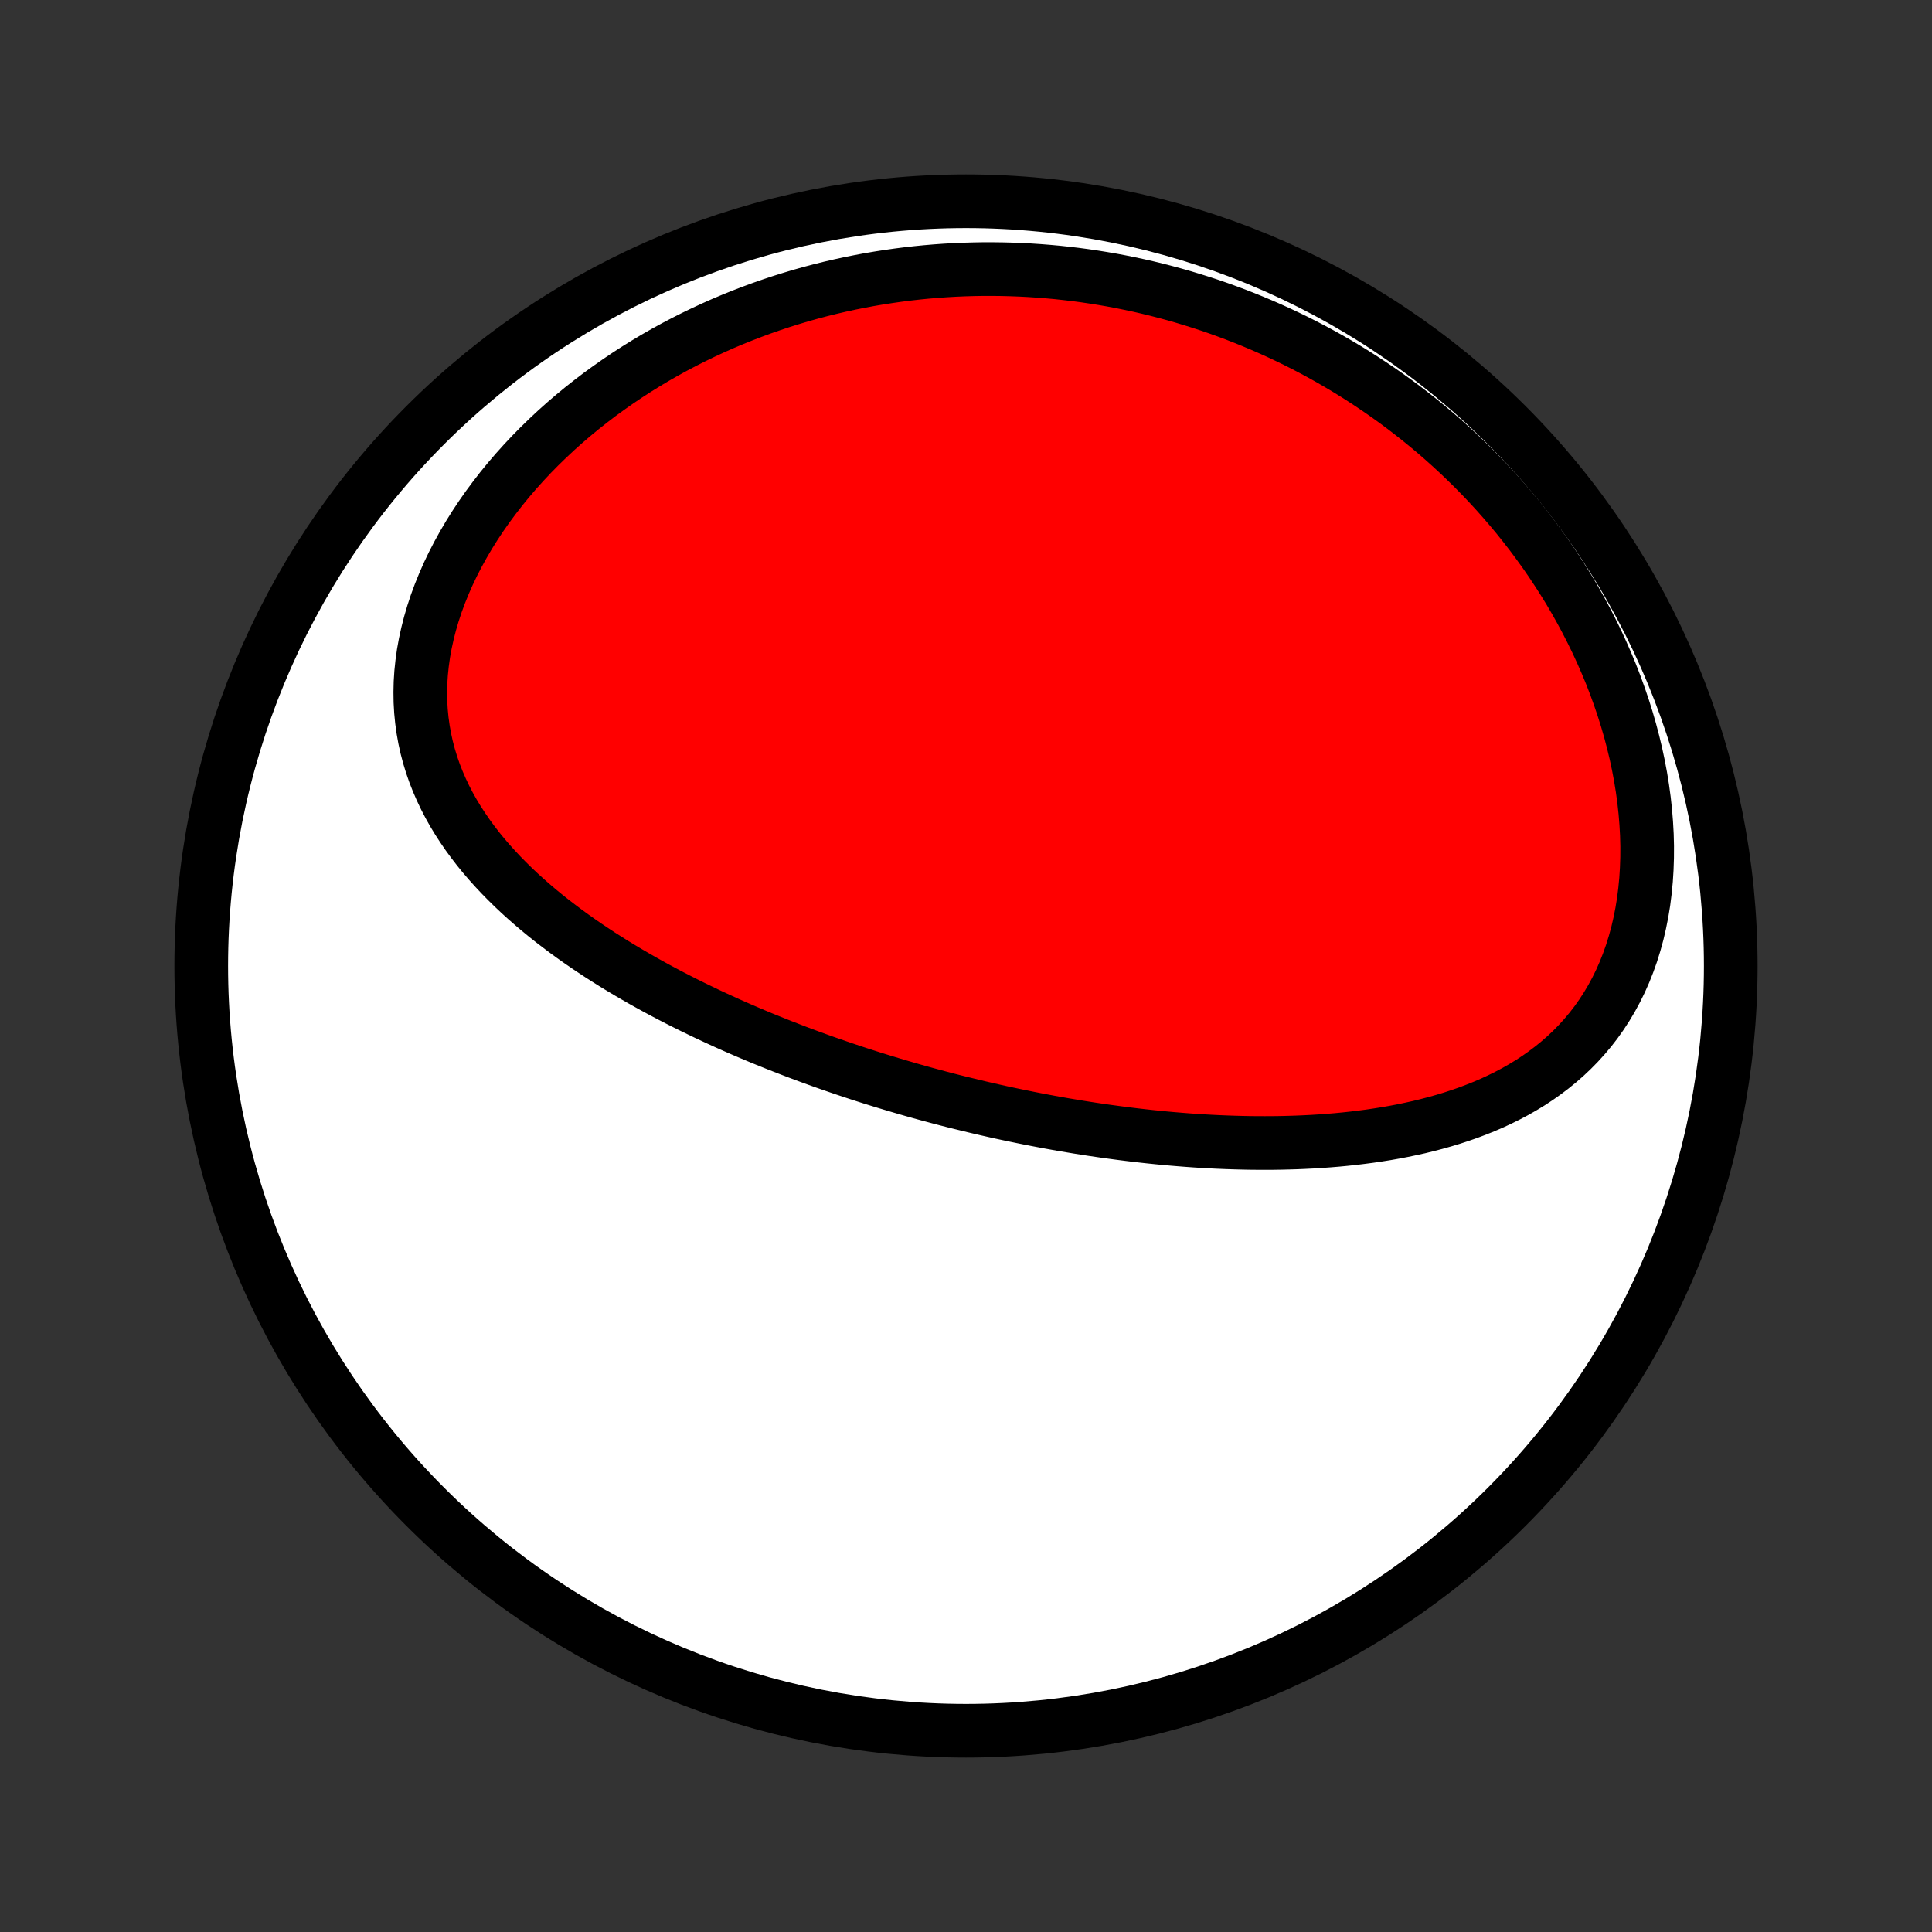 <?xml version="1.0" encoding="utf-8" standalone="no"?>
<!DOCTYPE svg PUBLIC "-//W3C//DTD SVG 1.1//EN"
  "http://www.w3.org/Graphics/SVG/1.1/DTD/svg11.dtd">
<!-- Created with matplotlib (http://matplotlib.org/) -->
<svg height="72pt" version="1.1" viewBox="0 0 72 72" width="72pt" xmlns="http://www.w3.org/2000/svg" xmlns:xlink="http://www.w3.org/1999/xlink">
 <rect x="0" y="0" width="72" height="72" fill="#333333" stroke="none"/>
 <defs>
  <style type="text/css">
*{stroke-linecap:butt;stroke-linejoin:round;}
  </style>
 </defs>
 <g id="figure_1">
  <g id="patch_1">
   <path d="
M0 72
L72 72
L72 0
L0 0
z
" style="fill:none;"/>
  </g>
  <g id="axes_1">
   <g id="PatchCollection_1">
    <defs>
     <path d="
M36 -7.5
C43.558 -7.5 50.808 -10.503 56.153 -15.848
C61.497 -21.192 64.5 -28.442 64.5 -36
C64.5 -43.558 61.497 -50.808 56.153 -56.153
C50.808 -61.497 43.558 -64.5 36 -64.5
C28.442 -64.5 21.192 -61.497 15.848 -56.153
C10.503 -50.808 7.5 -43.558 7.5 -36
C7.5 -28.442 10.503 -21.192 15.848 -15.848
C21.192 -10.503 28.442 -7.5 36 -7.5
z
" id="C0_0_a811fe30f3"/>
     <path d="
M35.793 -30.9
L35.539 -30.963
L35.286 -31.028
L35.032 -31.094
L34.779 -31.162
L34.526 -31.23
L34.273 -31.3
L34.02 -31.371
L33.767 -31.444
L33.514 -31.518
L33.261 -31.593
L33.008 -31.669
L32.754 -31.747
L32.501 -31.826
L32.247 -31.907
L31.993 -31.989
L31.739 -32.073
L31.485 -32.158
L31.23 -32.245
L30.976 -32.333
L30.72 -32.422
L30.465 -32.514
L30.209 -32.607
L29.952 -32.702
L29.696 -32.798
L29.439 -32.897
L29.181 -32.997
L28.923 -33.099
L28.664 -33.203
L28.405 -33.308
L28.146 -33.416
L27.886 -33.526
L27.626 -33.638
L27.365 -33.752
L27.104 -33.868
L26.843 -33.987
L26.581 -34.108
L26.318 -34.231
L26.056 -34.357
L25.793 -34.485
L25.529 -34.616
L25.266 -34.749
L25.002 -34.885
L24.739 -35.024
L24.475 -35.165
L24.211 -35.31
L23.947 -35.457
L23.684 -35.608
L23.421 -35.761
L23.158 -35.918
L22.895 -36.078
L22.634 -36.242
L22.373 -36.408
L22.113 -36.579
L21.853 -36.753
L21.595 -36.931
L21.339 -37.112
L21.084 -37.298
L20.831 -37.488
L20.579 -37.681
L20.33 -37.879
L20.084 -38.081
L19.84 -38.288
L19.599 -38.499
L19.361 -38.715
L19.128 -38.935
L18.898 -39.161
L18.672 -39.391
L18.451 -39.627
L18.235 -39.867
L18.024 -40.113
L17.819 -40.364
L17.621 -40.621
L17.429 -40.883
L17.245 -41.151
L17.068 -41.424
L16.899 -41.703
L16.739 -41.988
L16.588 -42.279
L16.447 -42.576
L16.316 -42.878
L16.195 -43.186
L16.086 -43.5
L15.988 -43.82
L15.902 -44.145
L15.829 -44.476
L15.769 -44.812
L15.722 -45.152
L15.688 -45.498
L15.668 -45.848
L15.663 -46.202
L15.671 -46.56
L15.694 -46.921
L15.732 -47.285
L15.783 -47.651
L15.85 -48.02
L15.931 -48.39
L16.026 -48.762
L16.135 -49.133
L16.257 -49.505
L16.394 -49.876
L16.544 -50.246
L16.706 -50.615
L16.881 -50.981
L17.069 -51.345
L17.268 -51.706
L17.478 -52.064
L17.699 -52.417
L17.931 -52.767
L18.172 -53.111
L18.424 -53.451
L18.683 -53.785
L18.952 -54.114
L19.229 -54.437
L19.513 -54.753
L19.805 -55.064
L20.103 -55.367
L20.408 -55.664
L20.719 -55.955
L21.035 -56.238
L21.357 -56.514
L21.683 -56.783
L22.014 -57.044
L22.348 -57.299
L22.687 -57.545
L23.029 -57.785
L23.373 -58.017
L23.721 -58.242
L24.072 -58.46
L24.424 -58.67
L24.779 -58.873
L25.136 -59.069
L25.494 -59.257
L25.853 -59.438
L26.214 -59.613
L26.576 -59.78
L26.938 -59.941
L27.301 -60.094
L27.665 -60.241
L28.029 -60.381
L28.393 -60.515
L28.757 -60.642
L29.121 -60.763
L29.485 -60.877
L29.849 -60.986
L30.213 -61.088
L30.576 -61.184
L30.939 -61.274
L31.301 -61.358
L31.663 -61.437
L32.024 -61.509
L32.384 -61.577
L32.744 -61.638
L33.103 -61.694
L33.461 -61.745
L33.818 -61.791
L34.174 -61.831
L34.529 -61.866
L34.883 -61.896
L35.237 -61.921
L35.59 -61.941
L35.941 -61.956
L36.292 -61.966
L36.641 -61.972
L36.99 -61.972
L37.337 -61.968
L37.684 -61.959
L38.03 -61.946
L38.374 -61.928
L38.718 -61.905
L39.061 -61.878
L39.403 -61.847
L39.743 -61.81
L40.083 -61.77
L40.422 -61.725
L40.76 -61.675
L41.097 -61.621
L41.434 -61.563
L41.769 -61.5
L42.103 -61.432
L42.437 -61.361
L42.769 -61.285
L43.101 -61.204
L43.432 -61.119
L43.762 -61.03
L44.091 -60.936
L44.419 -60.837
L44.747 -60.734
L45.074 -60.627
L45.399 -60.515
L45.724 -60.398
L46.048 -60.277
L46.371 -60.151
L46.694 -60.02
L47.015 -59.885
L47.335 -59.745
L47.655 -59.6
L47.974 -59.45
L48.291 -59.296
L48.608 -59.136
L48.923 -58.971
L49.238 -58.801
L49.551 -58.627
L49.864 -58.446
L50.175 -58.261
L50.484 -58.071
L50.793 -57.874
L51.1 -57.673
L51.406 -57.466
L51.71 -57.254
L52.013 -57.036
L52.314 -56.812
L52.613 -56.582
L52.911 -56.347
L53.206 -56.106
L53.5 -55.859
L53.791 -55.606
L54.08 -55.347
L54.367 -55.081
L54.651 -54.81
L54.933 -54.533
L55.211 -54.249
L55.487 -53.959
L55.759 -53.663
L56.028 -53.36
L56.294 -53.051
L56.556 -52.736
L56.813 -52.414
L57.067 -52.087
L57.316 -51.752
L57.561 -51.412
L57.801 -51.065
L58.035 -50.712
L58.265 -50.353
L58.489 -49.989
L58.706 -49.618
L58.918 -49.241
L59.123 -48.859
L59.321 -48.471
L59.513 -48.078
L59.696 -47.68
L59.872 -47.277
L60.041 -46.87
L60.2 -46.458
L60.351 -46.042
L60.493 -45.623
L60.626 -45.2
L60.749 -44.775
L60.862 -44.346
L60.965 -43.916
L61.057 -43.485
L61.139 -43.052
L61.209 -42.619
L61.268 -42.185
L61.315 -41.753
L61.35 -41.322
L61.374 -40.892
L61.385 -40.465
L61.383 -40.041
L61.369 -39.621
L61.343 -39.206
L61.303 -38.795
L61.252 -38.39
L61.187 -37.992
L61.109 -37.601
L61.02 -37.218
L60.917 -36.842
L60.803 -36.475
L60.676 -36.118
L60.538 -35.77
L60.388 -35.432
L60.227 -35.105
L60.055 -34.788
L59.873 -34.482
L59.681 -34.187
L59.479 -33.902
L59.268 -33.629
L59.048 -33.367
L58.82 -33.116
L58.584 -32.876
L58.341 -32.646
L58.091 -32.428
L57.834 -32.219
L57.572 -32.021
L57.304 -31.832
L57.032 -31.653
L56.754 -31.484
L56.472 -31.323
L56.187 -31.172
L55.898 -31.029
L55.606 -30.893
L55.311 -30.766
L55.014 -30.647
L54.714 -30.534
L54.413 -30.429
L54.11 -30.33
L53.806 -30.238
L53.501 -30.152
L53.194 -30.072
L52.888 -29.997
L52.58 -29.929
L52.273 -29.865
L51.965 -29.806
L51.658 -29.752
L51.35 -29.703
L51.044 -29.658
L50.737 -29.618
L50.431 -29.581
L50.126 -29.548
L49.822 -29.519
L49.518 -29.494
L49.215 -29.472
L48.914 -29.453
L48.613 -29.438
L48.313 -29.425
L48.015 -29.416
L47.718 -29.409
L47.422 -29.405
L47.128 -29.404
L46.834 -29.405
L46.542 -29.408
L46.252 -29.414
L45.962 -29.422
L45.675 -29.432
L45.388 -29.444
L45.103 -29.458
L44.819 -29.474
L44.536 -29.492
L44.255 -29.512
L43.975 -29.534
L43.696 -29.557
L43.418 -29.582
L43.142 -29.609
L42.867 -29.637
L42.593 -29.667
L42.321 -29.698
L42.049 -29.731
L41.779 -29.765
L41.51 -29.801
L41.242 -29.837
L40.974 -29.876
L40.708 -29.915
L40.443 -29.956
L40.179 -29.998
L39.915 -30.042
L39.653 -30.086
L39.391 -30.132
L39.13 -30.179
L38.87 -30.228
L38.611 -30.277
L38.352 -30.328
L38.094 -30.38
L37.836 -30.433
L37.579 -30.487
L37.323 -30.542
L37.067 -30.599
L36.811 -30.657
L36.556 -30.716
L36.302 -30.776
z
" id="C0_1_6c0386398b"/>
    </defs>
    <g clip-path="url(#p1bffca34e9)">
     <use style="fill:#ffffff;stroke:#000000;stroke-width:2.0;" x="0.0" xlink:href="#C0_0_a811fe30f3" y="72.0"/>
    </g>
    <g clip-path="url(#p1bffca34e9)">
     <use style="fill:#ff0000;stroke:#000000;stroke-width:2.0;" x="0.0" xlink:href="#C0_1_6c0386398b" y="72.0"/>
    </g>
   </g>
  </g>
 </g>
 <defs>
  <clipPath id="p1bffca34e9">
   <rect height="72.0" width="72.0" x="0.0" y="0.0"/>
  </clipPath>
 </defs>
</svg>
